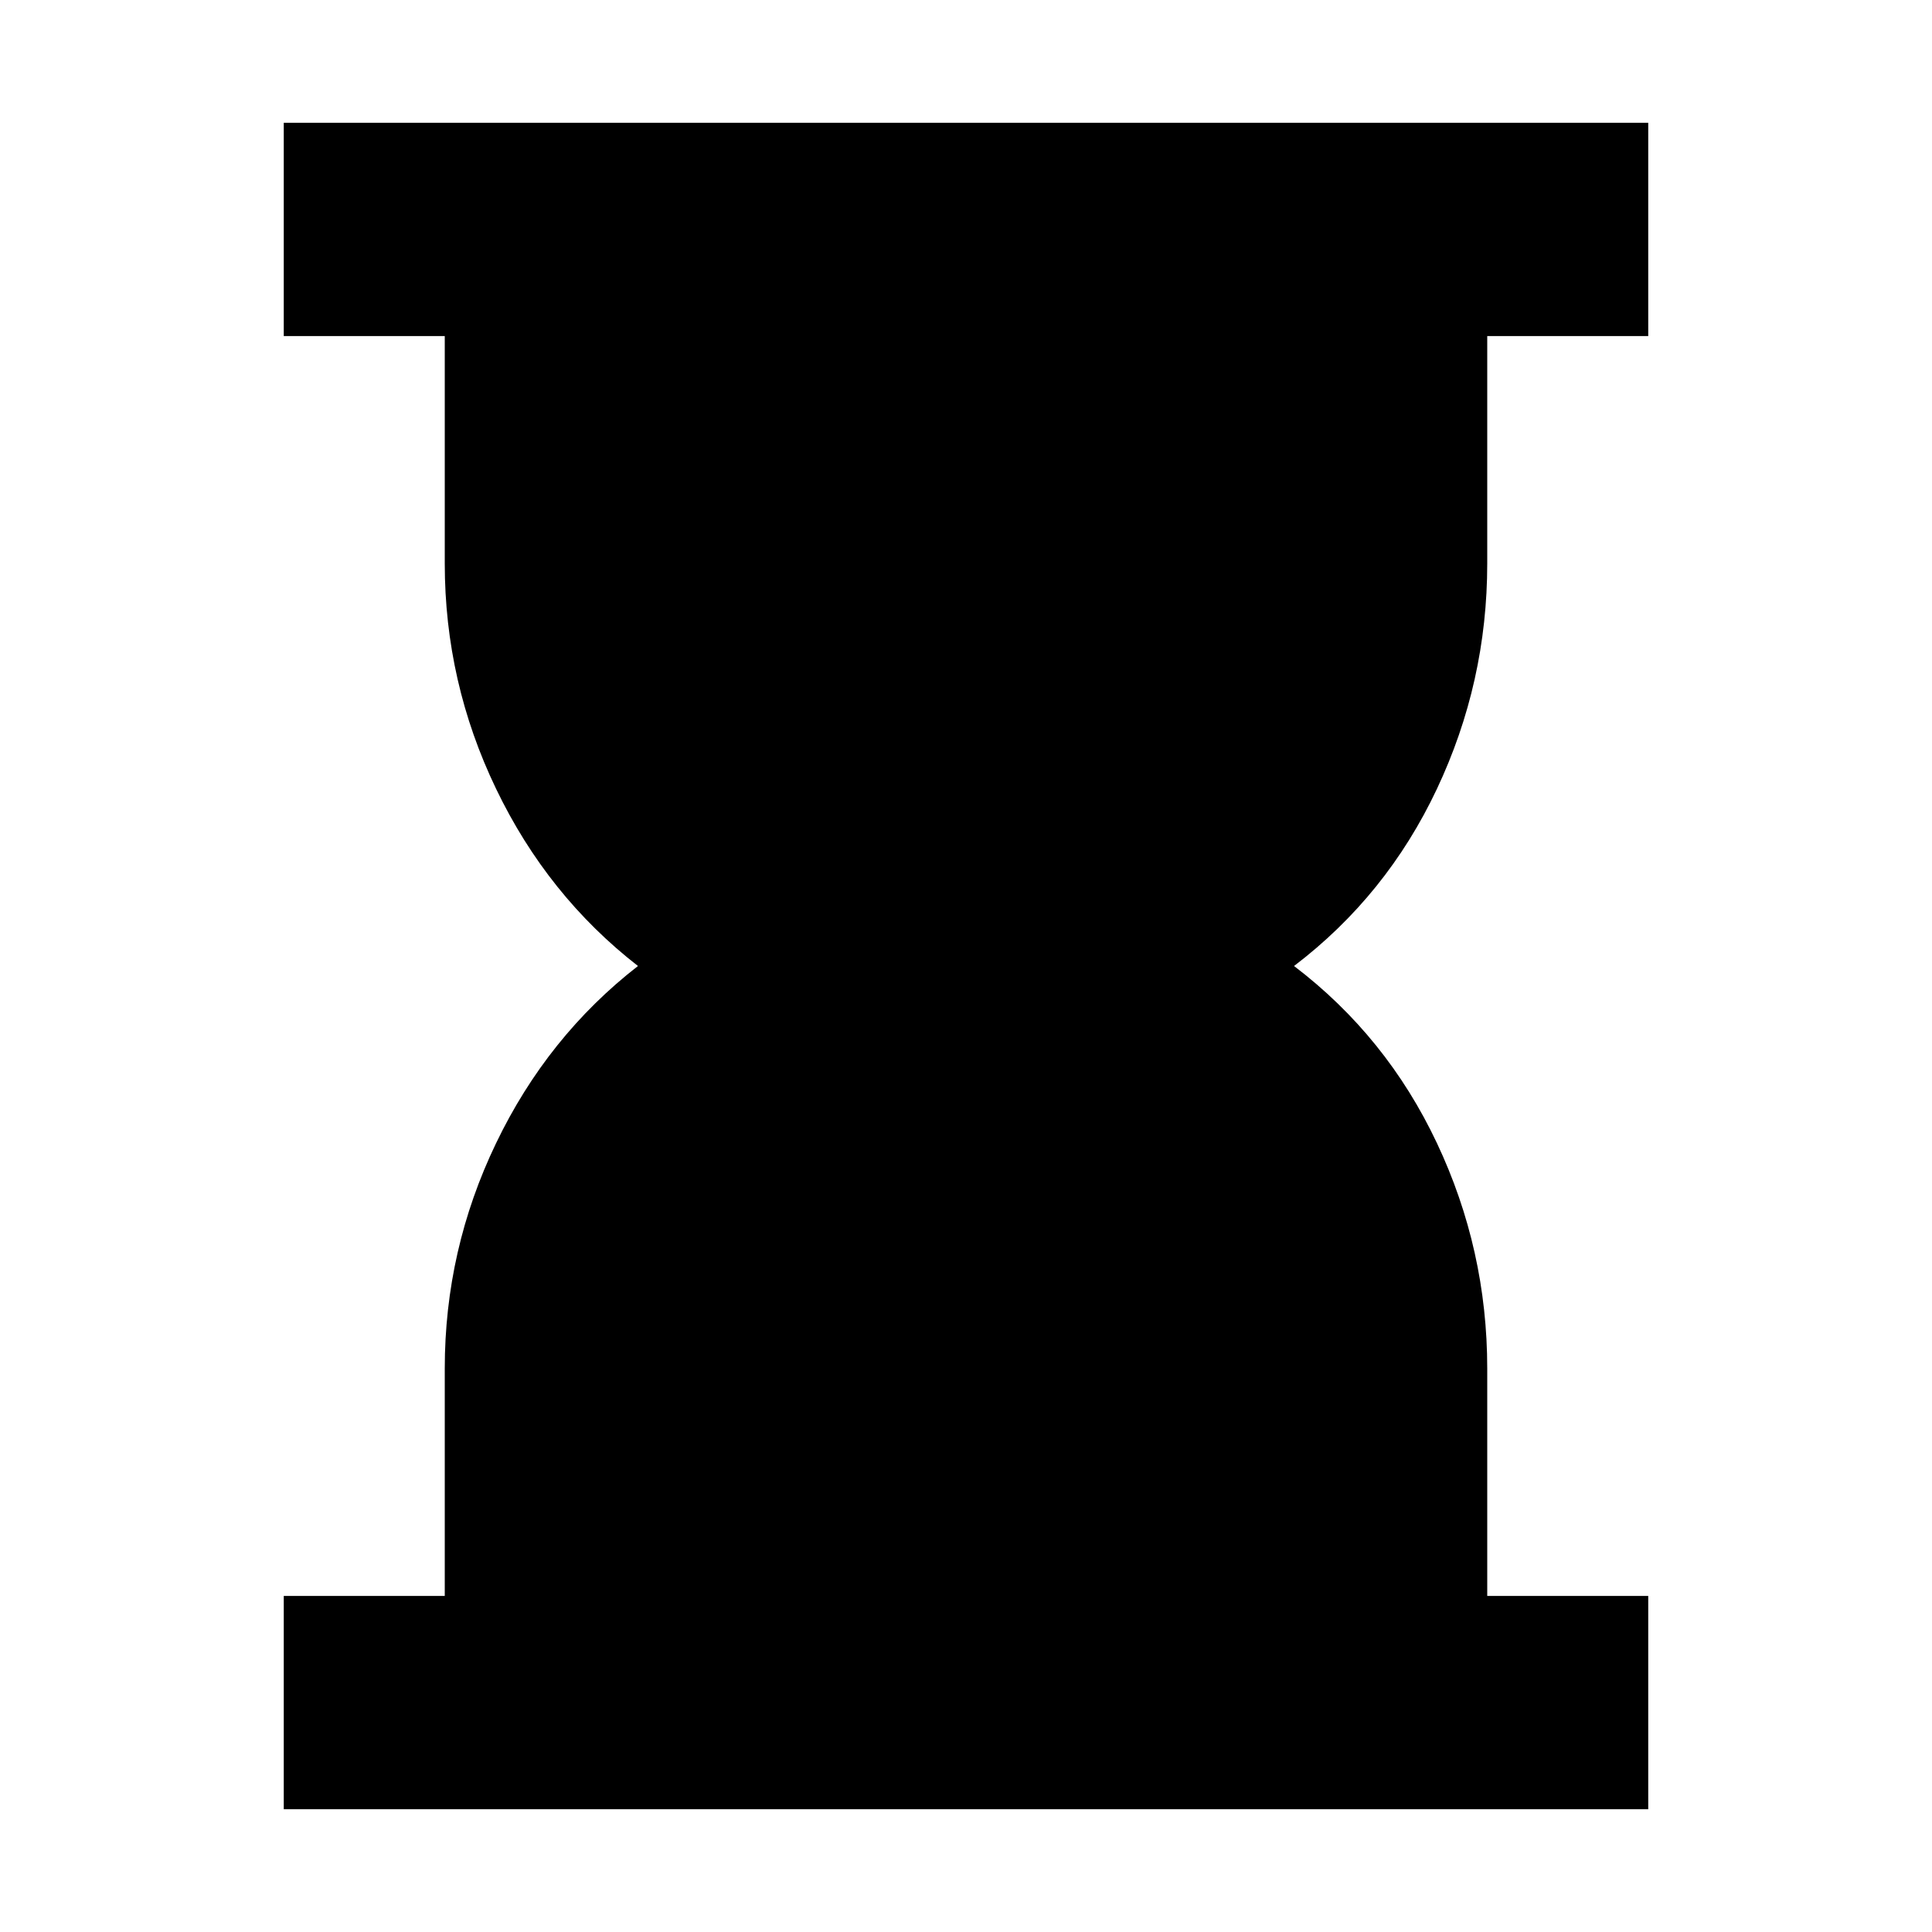 <svg xmlns="http://www.w3.org/2000/svg" height="24" width="24"><path d="M3.525 22.475v-2.65h2V17q0-1.475.638-2.8.637-1.325 1.762-2.2-1.125-.875-1.762-2.2-.638-1.325-.638-2.8V4.175h-2v-2.65h16.95v2.65h-2V7q0 1.475-.625 2.8-.625 1.325-1.775 2.2 1.15.875 1.775 2.2.625 1.325.625 2.8v2.825h2v2.65Z"/></svg>